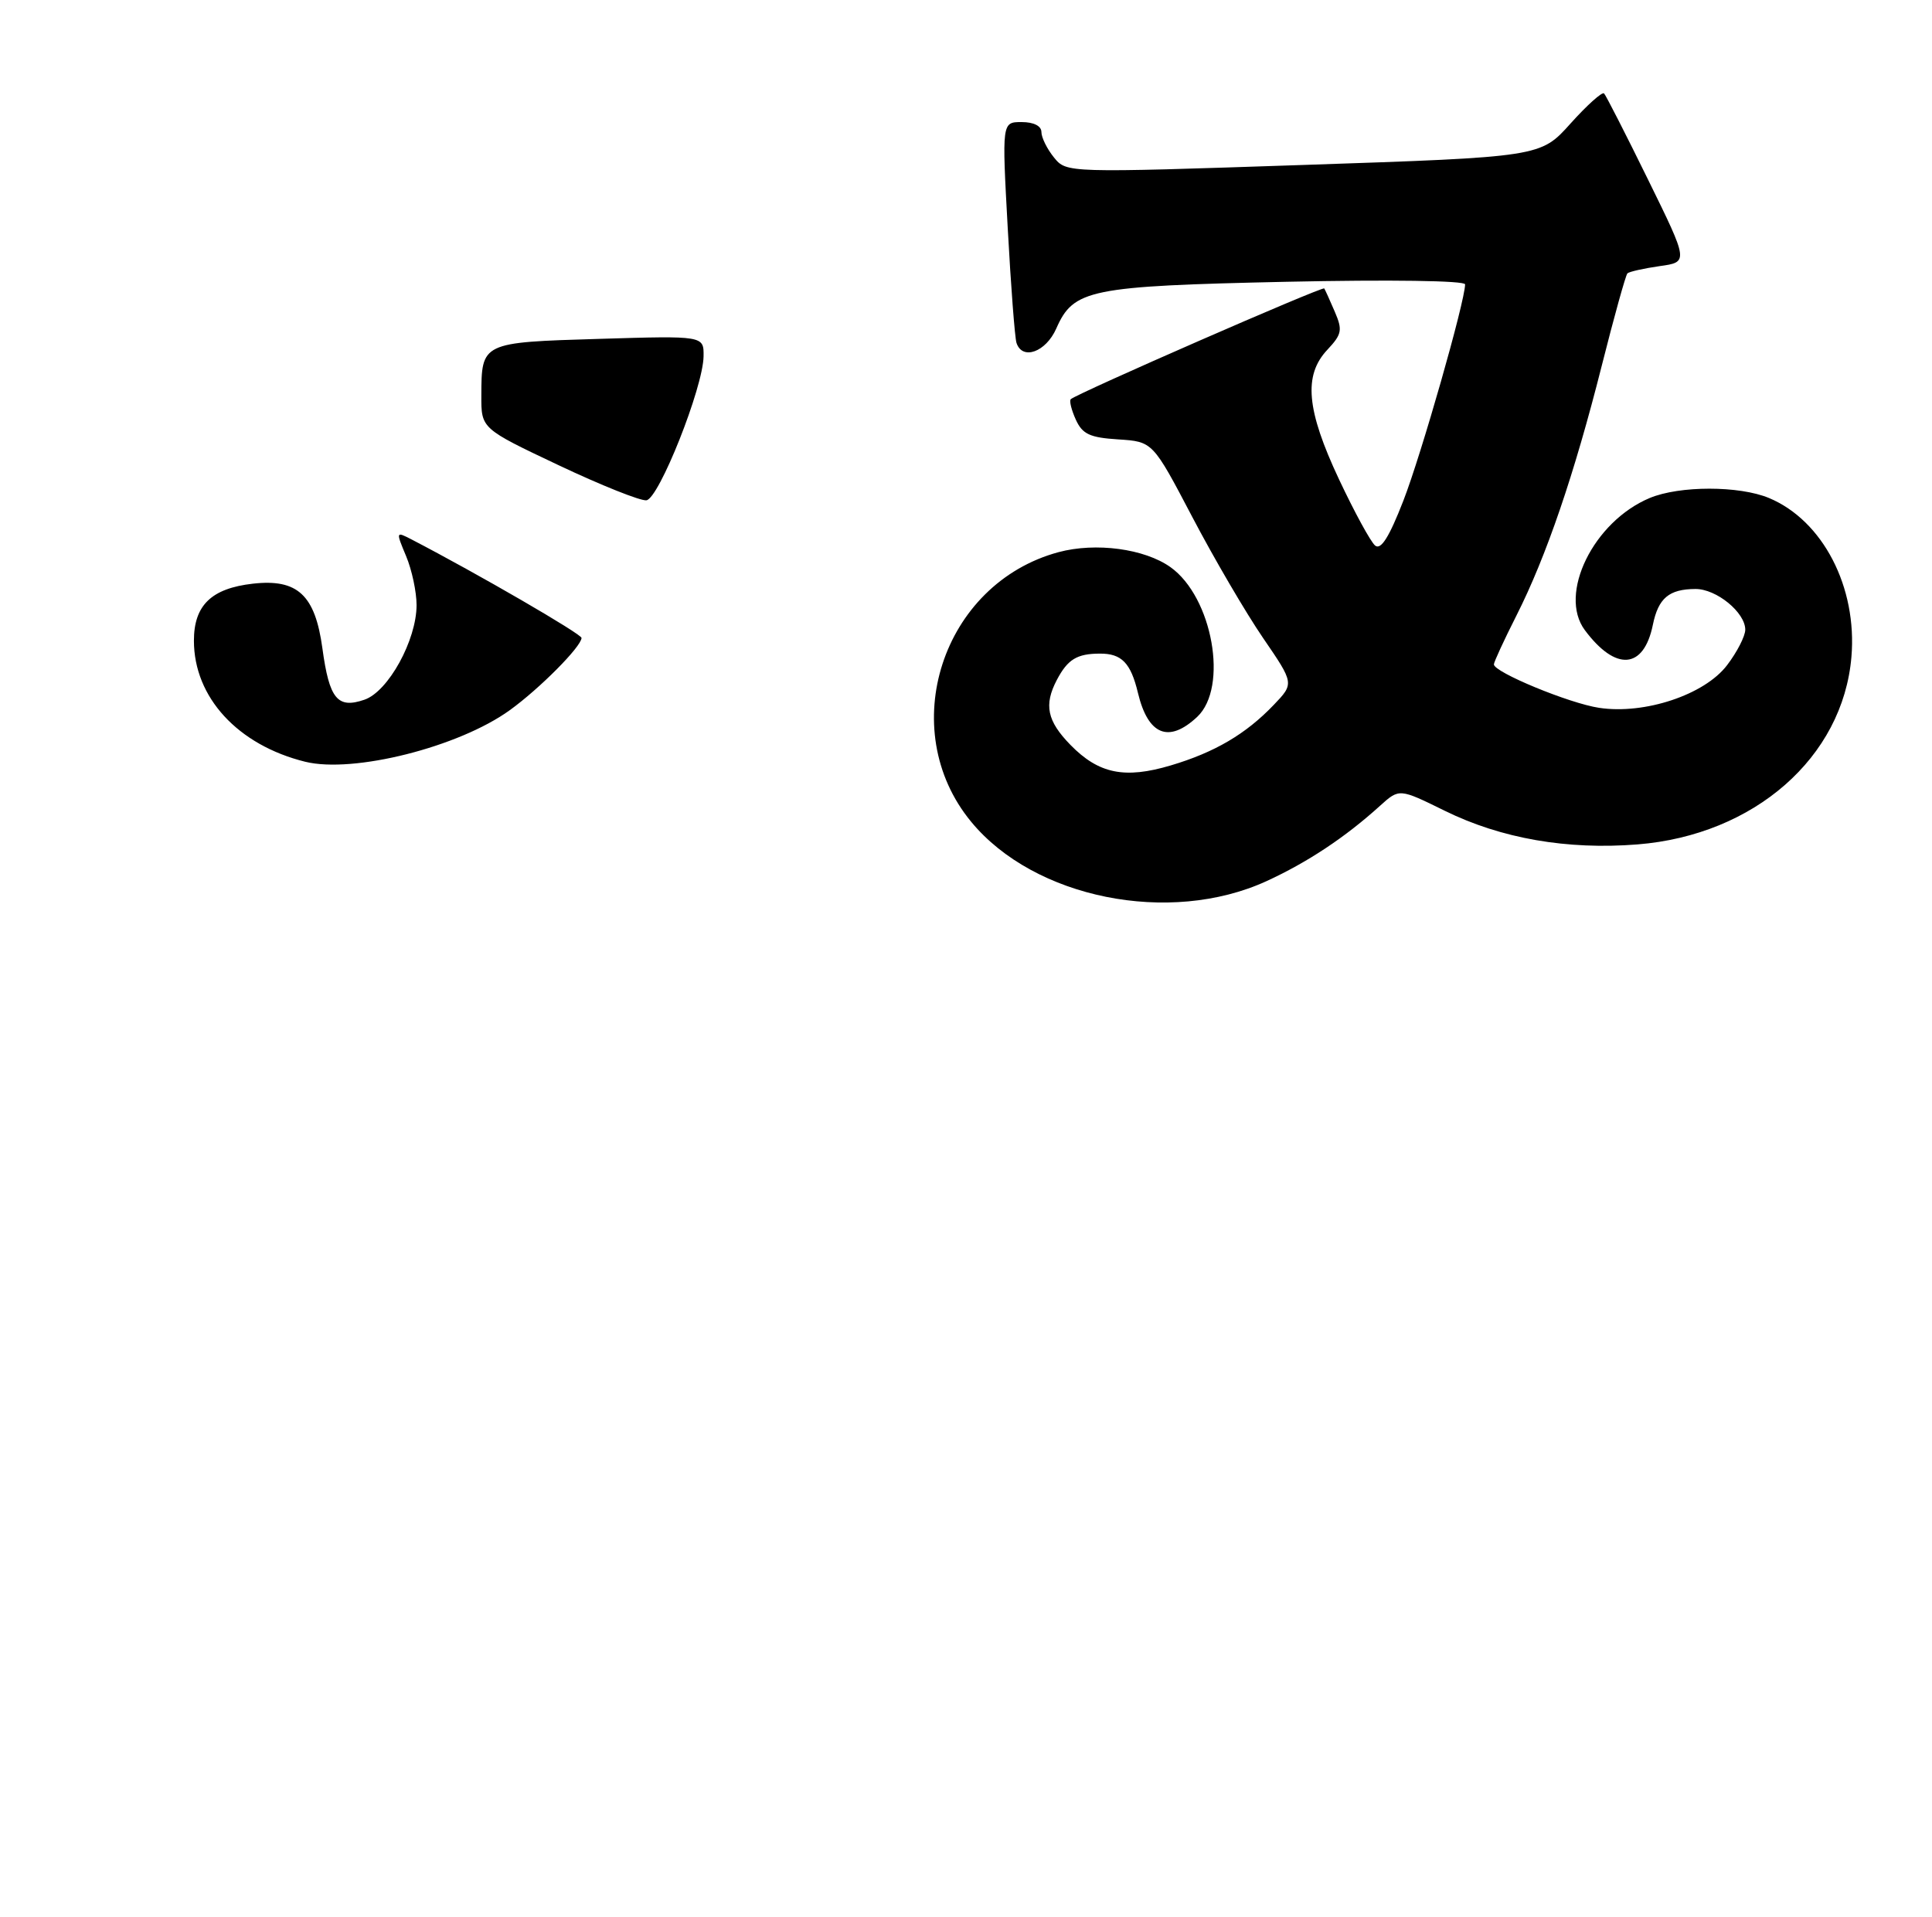 <?xml version="1.0" encoding="UTF-8" standalone="no"?>
<!DOCTYPE svg PUBLIC "-//W3C//DTD SVG 1.1//EN" "http://www.w3.org/Graphics/SVG/1.1/DTD/svg11.dtd" >
<svg xmlns="http://www.w3.org/2000/svg" xmlns:xlink="http://www.w3.org/1999/xlink" version="1.1" viewBox="0 0 269 267">
 <g >
 <path fill="currentColor"
d=" M 176.33 122.71 C 182.04 120.09 187.31 116.60 192.16 112.20 C 194.83 109.79 194.83 109.79 201.17 112.91 C 209.01 116.77 218.19 118.37 228.00 117.59 C 244.25 116.29 256.59 105.47 257.78 91.49 C 258.61 81.76 253.80 72.48 246.30 69.35 C 242.15 67.62 233.85 67.62 229.70 69.35 C 221.87 72.62 216.91 82.73 220.67 87.76 C 224.97 93.52 228.86 93.21 230.13 87.03 C 230.89 83.29 232.38 82.04 236.06 82.02 C 238.98 82.00 243.00 85.29 243.00 87.69 C 243.00 88.58 241.86 90.81 240.46 92.64 C 237.33 96.75 228.99 99.53 222.65 98.57 C 218.50 97.95 208.00 93.61 208.00 92.52 C 208.00 92.20 209.41 89.14 211.14 85.72 C 215.30 77.49 219.19 66.08 223.02 50.92 C 224.74 44.10 226.35 38.32 226.59 38.07 C 226.84 37.83 228.85 37.38 231.07 37.06 C 235.11 36.50 235.11 36.50 229.46 25.00 C 226.36 18.68 223.60 13.28 223.34 13.01 C 223.08 12.75 220.98 14.63 218.68 17.19 C 214.50 21.86 214.50 21.86 181.50 22.97 C 148.50 24.08 148.50 24.08 146.75 21.93 C 145.79 20.75 145.00 19.15 145.00 18.39 C 145.00 17.54 143.93 17.00 142.25 17.00 C 139.50 17.00 139.50 17.00 140.31 31.75 C 140.75 39.86 141.30 47.06 141.53 47.75 C 142.34 50.22 145.62 49.03 147.07 45.75 C 149.47 40.29 151.67 39.84 179.11 39.24 C 193.59 38.93 204.00 39.08 203.99 39.60 C 203.98 41.97 197.87 63.38 195.39 69.74 C 193.42 74.80 192.27 76.64 191.46 75.97 C 190.84 75.45 188.58 71.31 186.44 66.76 C 181.89 57.08 181.46 52.27 184.82 48.70 C 186.84 46.54 186.95 45.97 185.84 43.39 C 185.16 41.80 184.50 40.35 184.38 40.17 C 184.17 39.83 149.88 54.82 149.09 55.59 C 148.86 55.81 149.18 57.09 149.79 58.44 C 150.71 60.46 151.74 60.94 155.70 61.19 C 160.50 61.50 160.50 61.50 166.01 72.00 C 169.04 77.78 173.47 85.35 175.86 88.84 C 180.20 95.18 180.20 95.18 177.35 98.16 C 173.46 102.23 169.13 104.77 163.01 106.59 C 156.59 108.50 152.98 107.76 149.05 103.74 C 145.79 100.40 145.32 98.17 147.15 94.68 C 148.66 91.82 149.94 91.03 153.13 91.02 C 156.17 91.00 157.44 92.31 158.44 96.49 C 159.85 102.38 162.73 103.54 166.69 99.83 C 171.07 95.71 168.83 83.15 162.97 78.98 C 159.36 76.41 152.57 75.50 147.39 76.89 C 131.15 81.27 124.58 101.54 135.22 114.44 C 144.00 125.10 162.83 128.89 176.33 122.71 Z  M 42.50 106.08 C 33.12 103.76 27.00 97.11 27.00 89.22 C 27.00 84.29 29.44 81.93 35.22 81.28 C 41.43 80.58 43.88 82.86 44.89 90.29 C 45.85 97.34 46.99 98.73 50.74 97.44 C 54.06 96.31 58.00 89.14 58.00 84.26 C 58.00 82.43 57.35 79.37 56.55 77.46 C 55.11 74.01 55.11 73.99 57.30 75.12 C 66.49 79.89 80.99 88.30 80.97 88.84 C 80.92 90.07 75.14 95.89 70.99 98.89 C 63.89 104.03 49.21 107.73 42.50 106.08 Z  M 77.75 64.77 C 67.00 59.68 67.00 59.68 67.02 55.09 C 67.04 47.68 67.03 47.68 83.42 47.19 C 98.00 46.75 98.00 46.75 97.96 49.62 C 97.90 53.97 91.75 69.45 90.00 69.67 C 89.17 69.77 83.66 67.57 77.75 64.77 Z "/>
</g>
</svg>